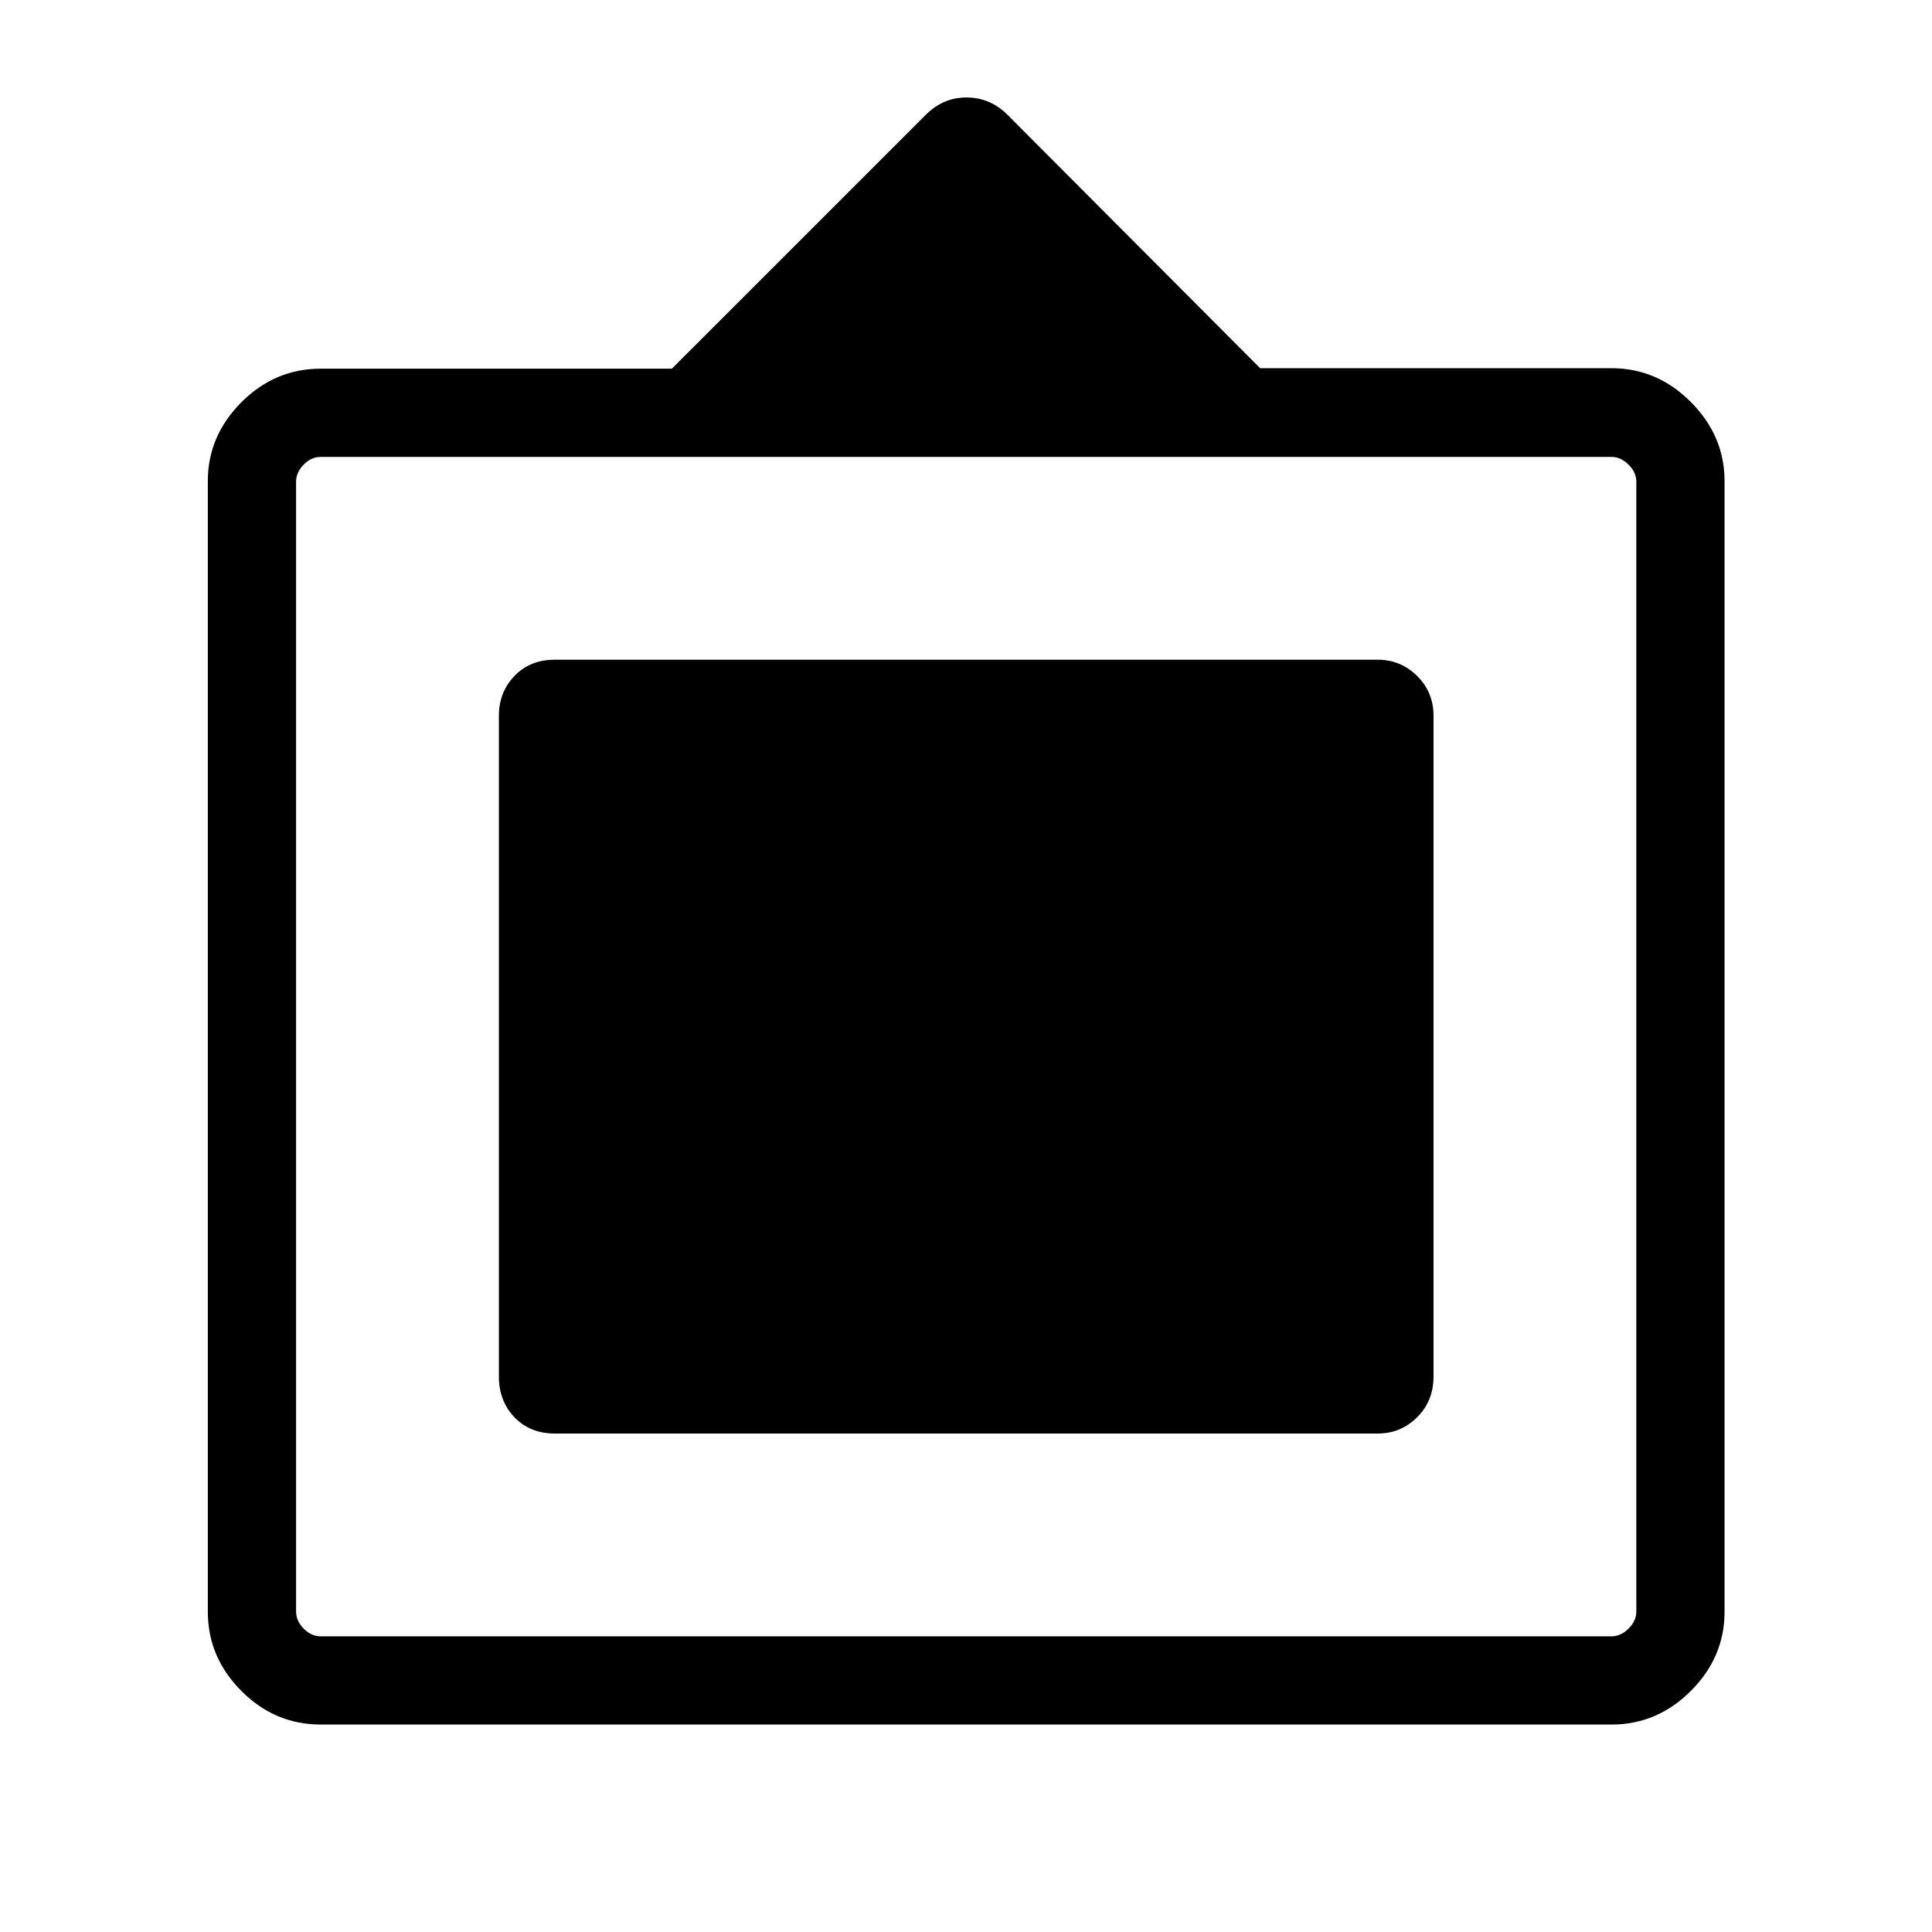 <svg xmlns="http://www.w3.org/2000/svg" height="48" viewBox="0 -960 960 960" width="48"><path d="M159.42-103.08q-22.89 0-39.52-16.73-16.63-16.73-16.63-39.32v-561.86q0-22.36 16.63-39.09 16.63-16.73 39.52-16.73h174.43l126.33-126.31q8.58-8.45 20.01-8.45 11.43 0 19.93 8.11l126.03 126.42h174.62q22.69 0 39.42 16.82 16.73 16.81 16.73 39.3v561.79q0 22.59-16.73 39.32t-39.42 16.73H159.42Zm0-43.84h641.35q4.61 0 8.46-3.85 3.85-3.85 3.85-8.46v-561.42q0-4.62-3.85-8.46-3.85-3.85-8.46-3.85H159.42q-4.8 0-8.55 3.85-3.75 3.84-3.75 8.46v561.42q0 4.61 3.75 8.46 3.75 3.85 8.55 3.85Zm88.47-129.13v-328.28q0-11.71 7.74-19.79 7.75-8.07 19.99-8.07h408.96q11.44 0 19.58 8.07 8.15 8.08 8.15 19.79v328.28q0 12.21-8.15 20.28-8.14 8.08-19.58 8.08H275.62q-12.24 0-19.99-8.08-7.74-8.07-7.74-20.28Z"/></svg>